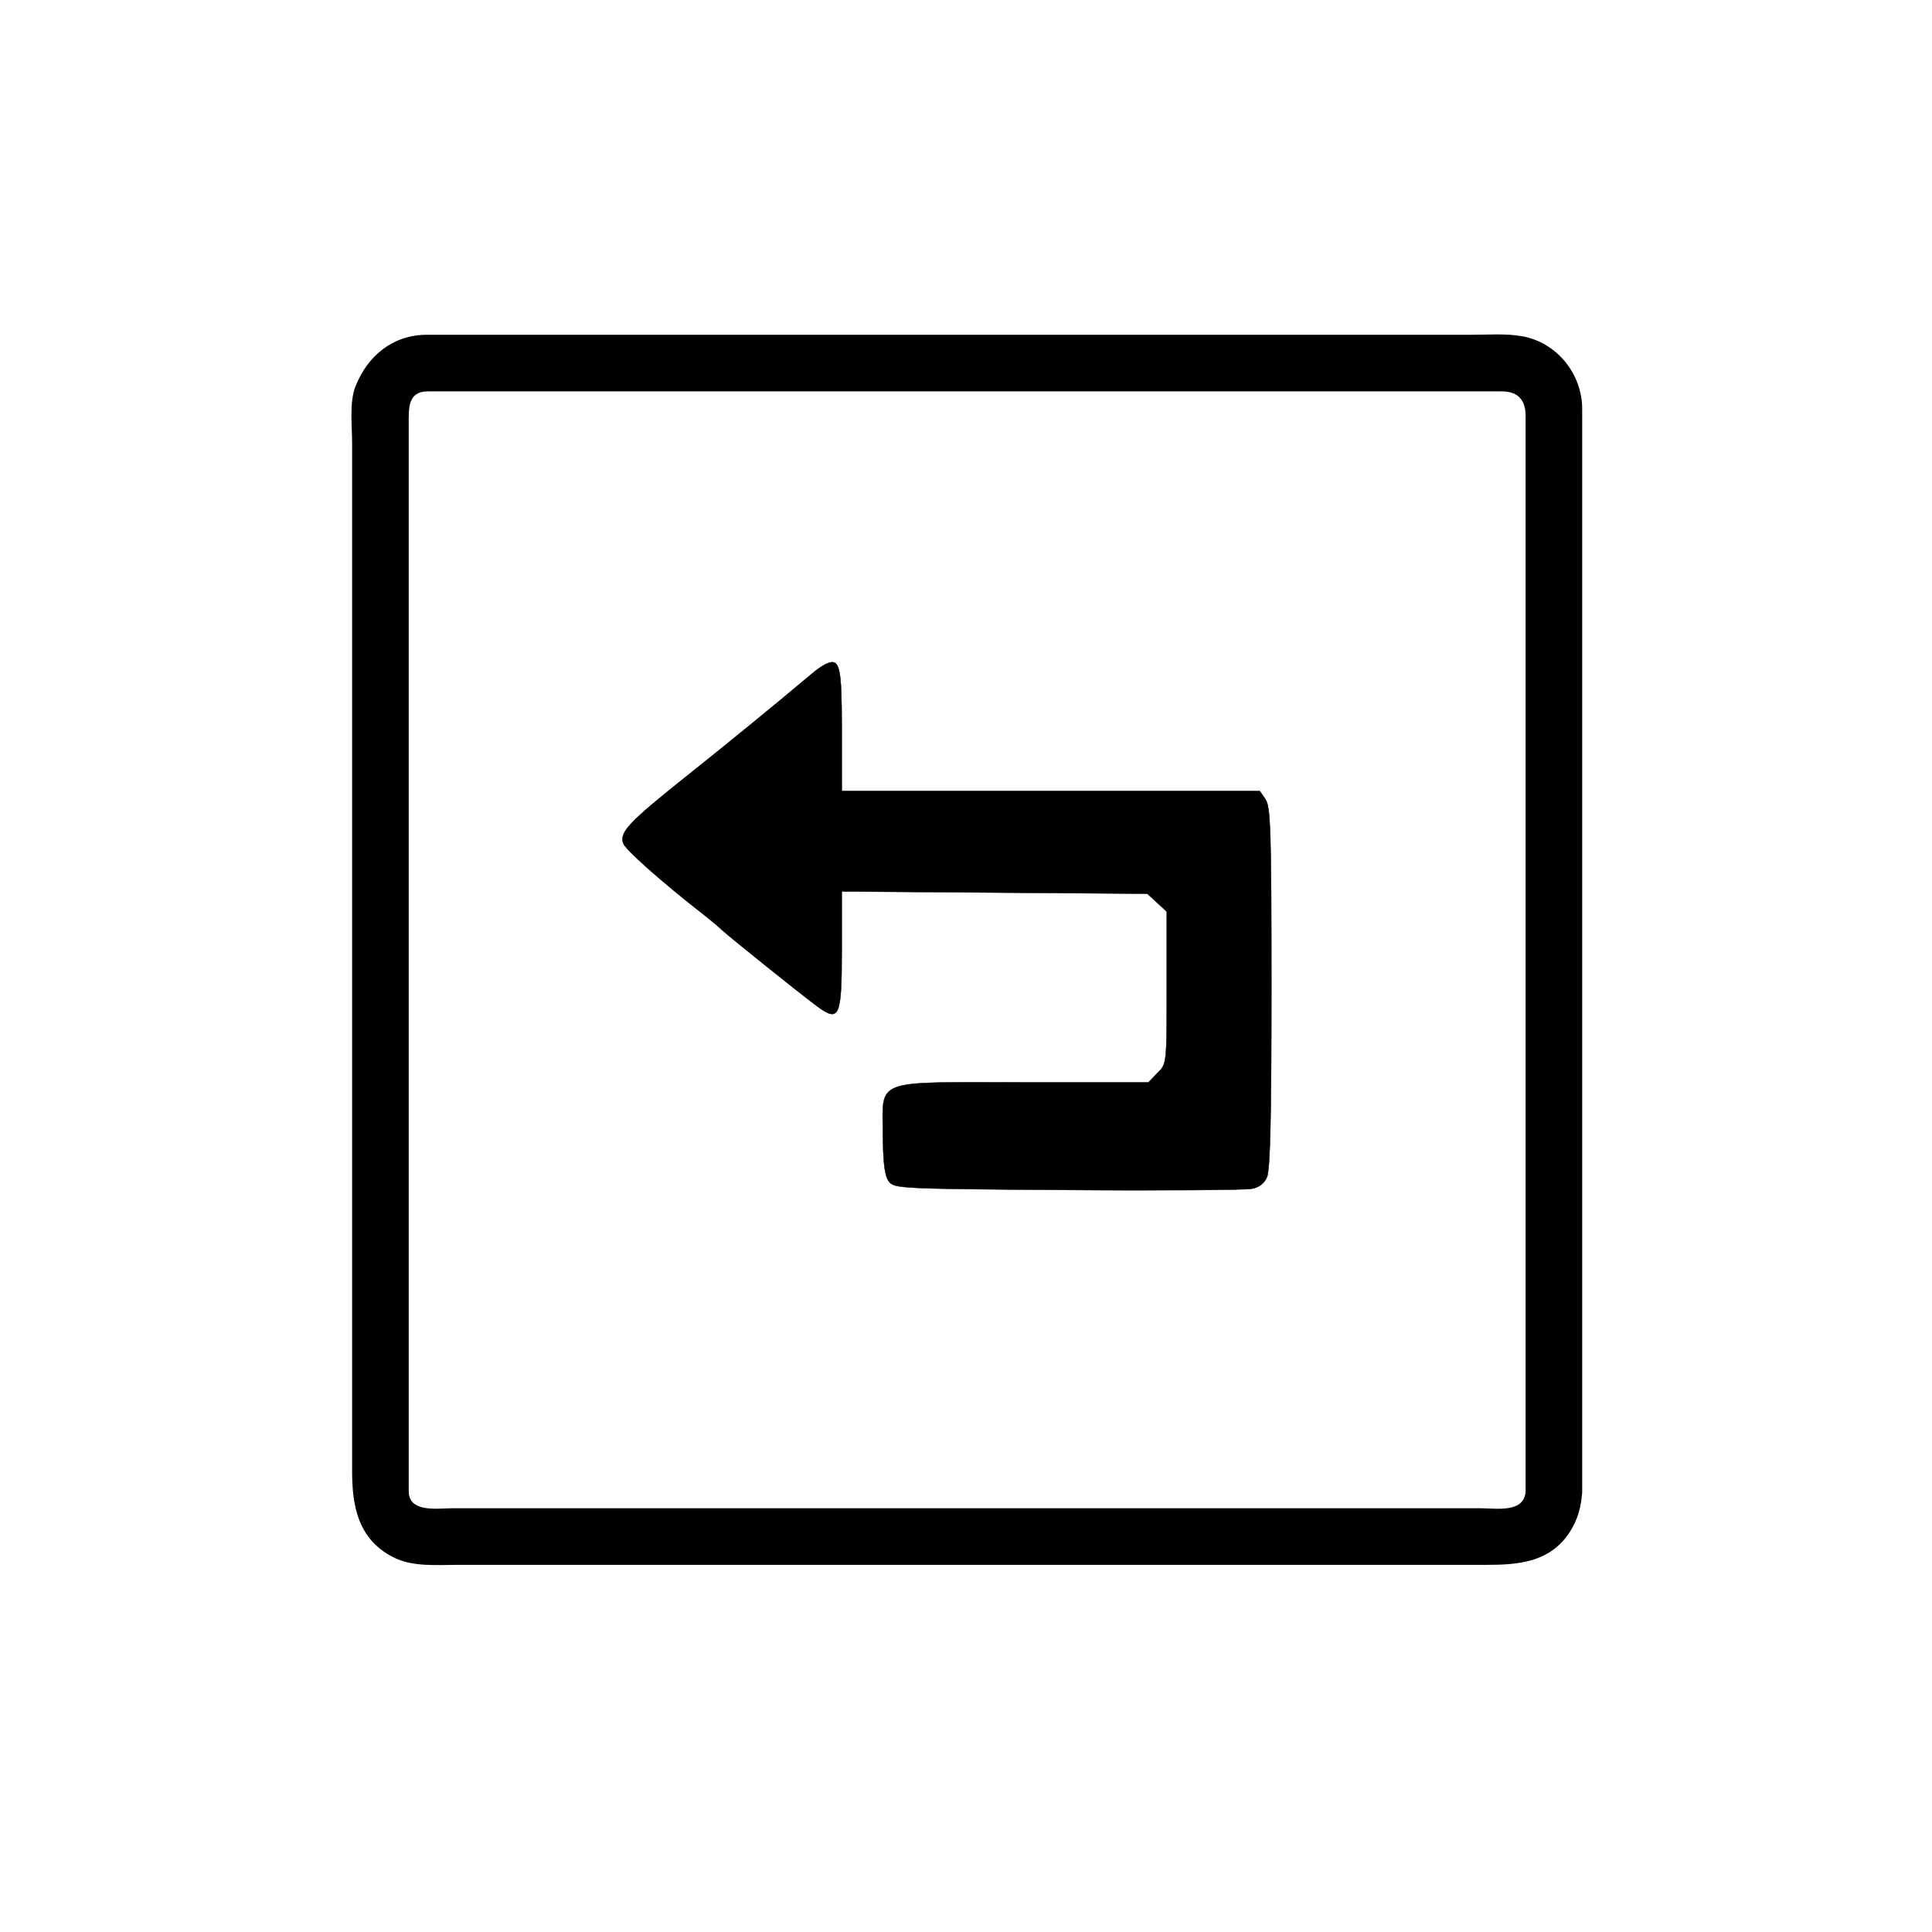 <svg width="512" height="512" xmlns="http://www.w3.org/2000/svg">

 <g>
  <title>background</title>
  <rect fill="none" id="canvas_background" height="402" width="582" y="-1" x="-1"/>
 </g>
 <g>
  <title>Layer 1</title>
  <g id="svg_1">
   <g id="svg_2">
    <path id="svg_3" d="m404.298,395.203c-0.314,5.839 -7.789,4.5 -11.797,4.5c-8.561,0 -17.12,0 -25.681,0c-28.717,0 -57.433,0 -86.149,0c-53.633,0 -107.266,0 -160.899,0c-3.767,0 -11.457,1.271 -11.457,-4.505c0,-3.699 0,-7.399 0,-11.099c0,-23.297 0,-46.594 0,-69.891c0,-59.999 0,-119.998 0,-179.998c0,-7.338 0,-14.676 0,-22.014c0,-3.814 -0.307,-8.478 5.051,-8.478c15.583,0 31.166,0 46.749,0c61.777,0 123.554,0 185.332,0c17.519,0 35.036,0 52.555,0c4.262,0 6.297,2.304 6.297,6.478c0,6.273 0,12.547 0,18.82c0,58.967 0,117.934 0,176.9c-0.001,29.764 -0.001,59.525 -0.001,89.287c0,9.673 15,9.673 15,0c0,-42.679 0,-85.358 0,-128.037c0,-51.569 0,-103.137 0,-154.706c0,-1.358 0,-2.717 0,-4.075c0,-9.403 -6.865,-17.807 -16.199,-19.327c-4.301,-0.701 -8.851,-0.338 -13.187,-0.338c-22.798,0 -45.595,0 -68.393,0c-60.292,0 -120.583,0 -180.875,0c-7.68,0 -15.36,0 -23.04,0c-1.499,0 -2.998,0 -4.497,0c-9.003,0 -15.733,5.607 -18.913,13.713c-1.655,4.217 -0.88,10.441 -0.88,14.896c0,9.087 0,18.174 0,27.262c0,61.261 0,122.521 0,183.783c0,20.486 0,40.973 0,61.459c0,9.175 1.507,17.983 10.758,22.778c5.207,2.698 11.42,2.092 17.104,2.092c54.476,0 108.952,0 163.428,0c28.277,0 56.556,0 84.833,0c8.126,0 16.252,0 24.378,0c8.454,0 16.86,-0.588 22.142,-8.628c2.193,-3.338 3.127,-6.915 3.34,-10.872c0.521,-9.67 -14.481,-9.62 -14.999,0z"/>
   </g>
  </g>
  <g stroke="null" id="svg_11">
   <g id="svg_9" fill="#000000" transform="matrix(0.099,0,0,-0.099,-170.46,31.01) ">
    <path stroke="null" id="svg_10" d="m3935.078,-1463.119c-8,-3 -24,-14 -35,-23c-112,-94 -233,-193 -345,-282c-150,-120 -175,-146 -165,-176c6,-17 101,-102 218,-193c15,-12 36,-29 45,-38c23,-21 205,-167 253,-203c63,-47 69,-34 69,151l0,154l409,-3l409,-3l26,-24l26,-24l0,-204c0,-203 0,-204 -25,-228l-24,-25l-336,0c-406,0 -375,12 -375,-142c1,-76 5,-108 16,-123c14,-19 28,-20 477,-23c254,-2 476,0 493,3c20,3 35,14 42,31c9,18 12,164 12,507c0,421 -2,485 -16,505l-15,22l-560,0l-559,0l0,164c0,168 -5,192 -40,177z"/>
   </g>
  </g>
 </g>
</svg>